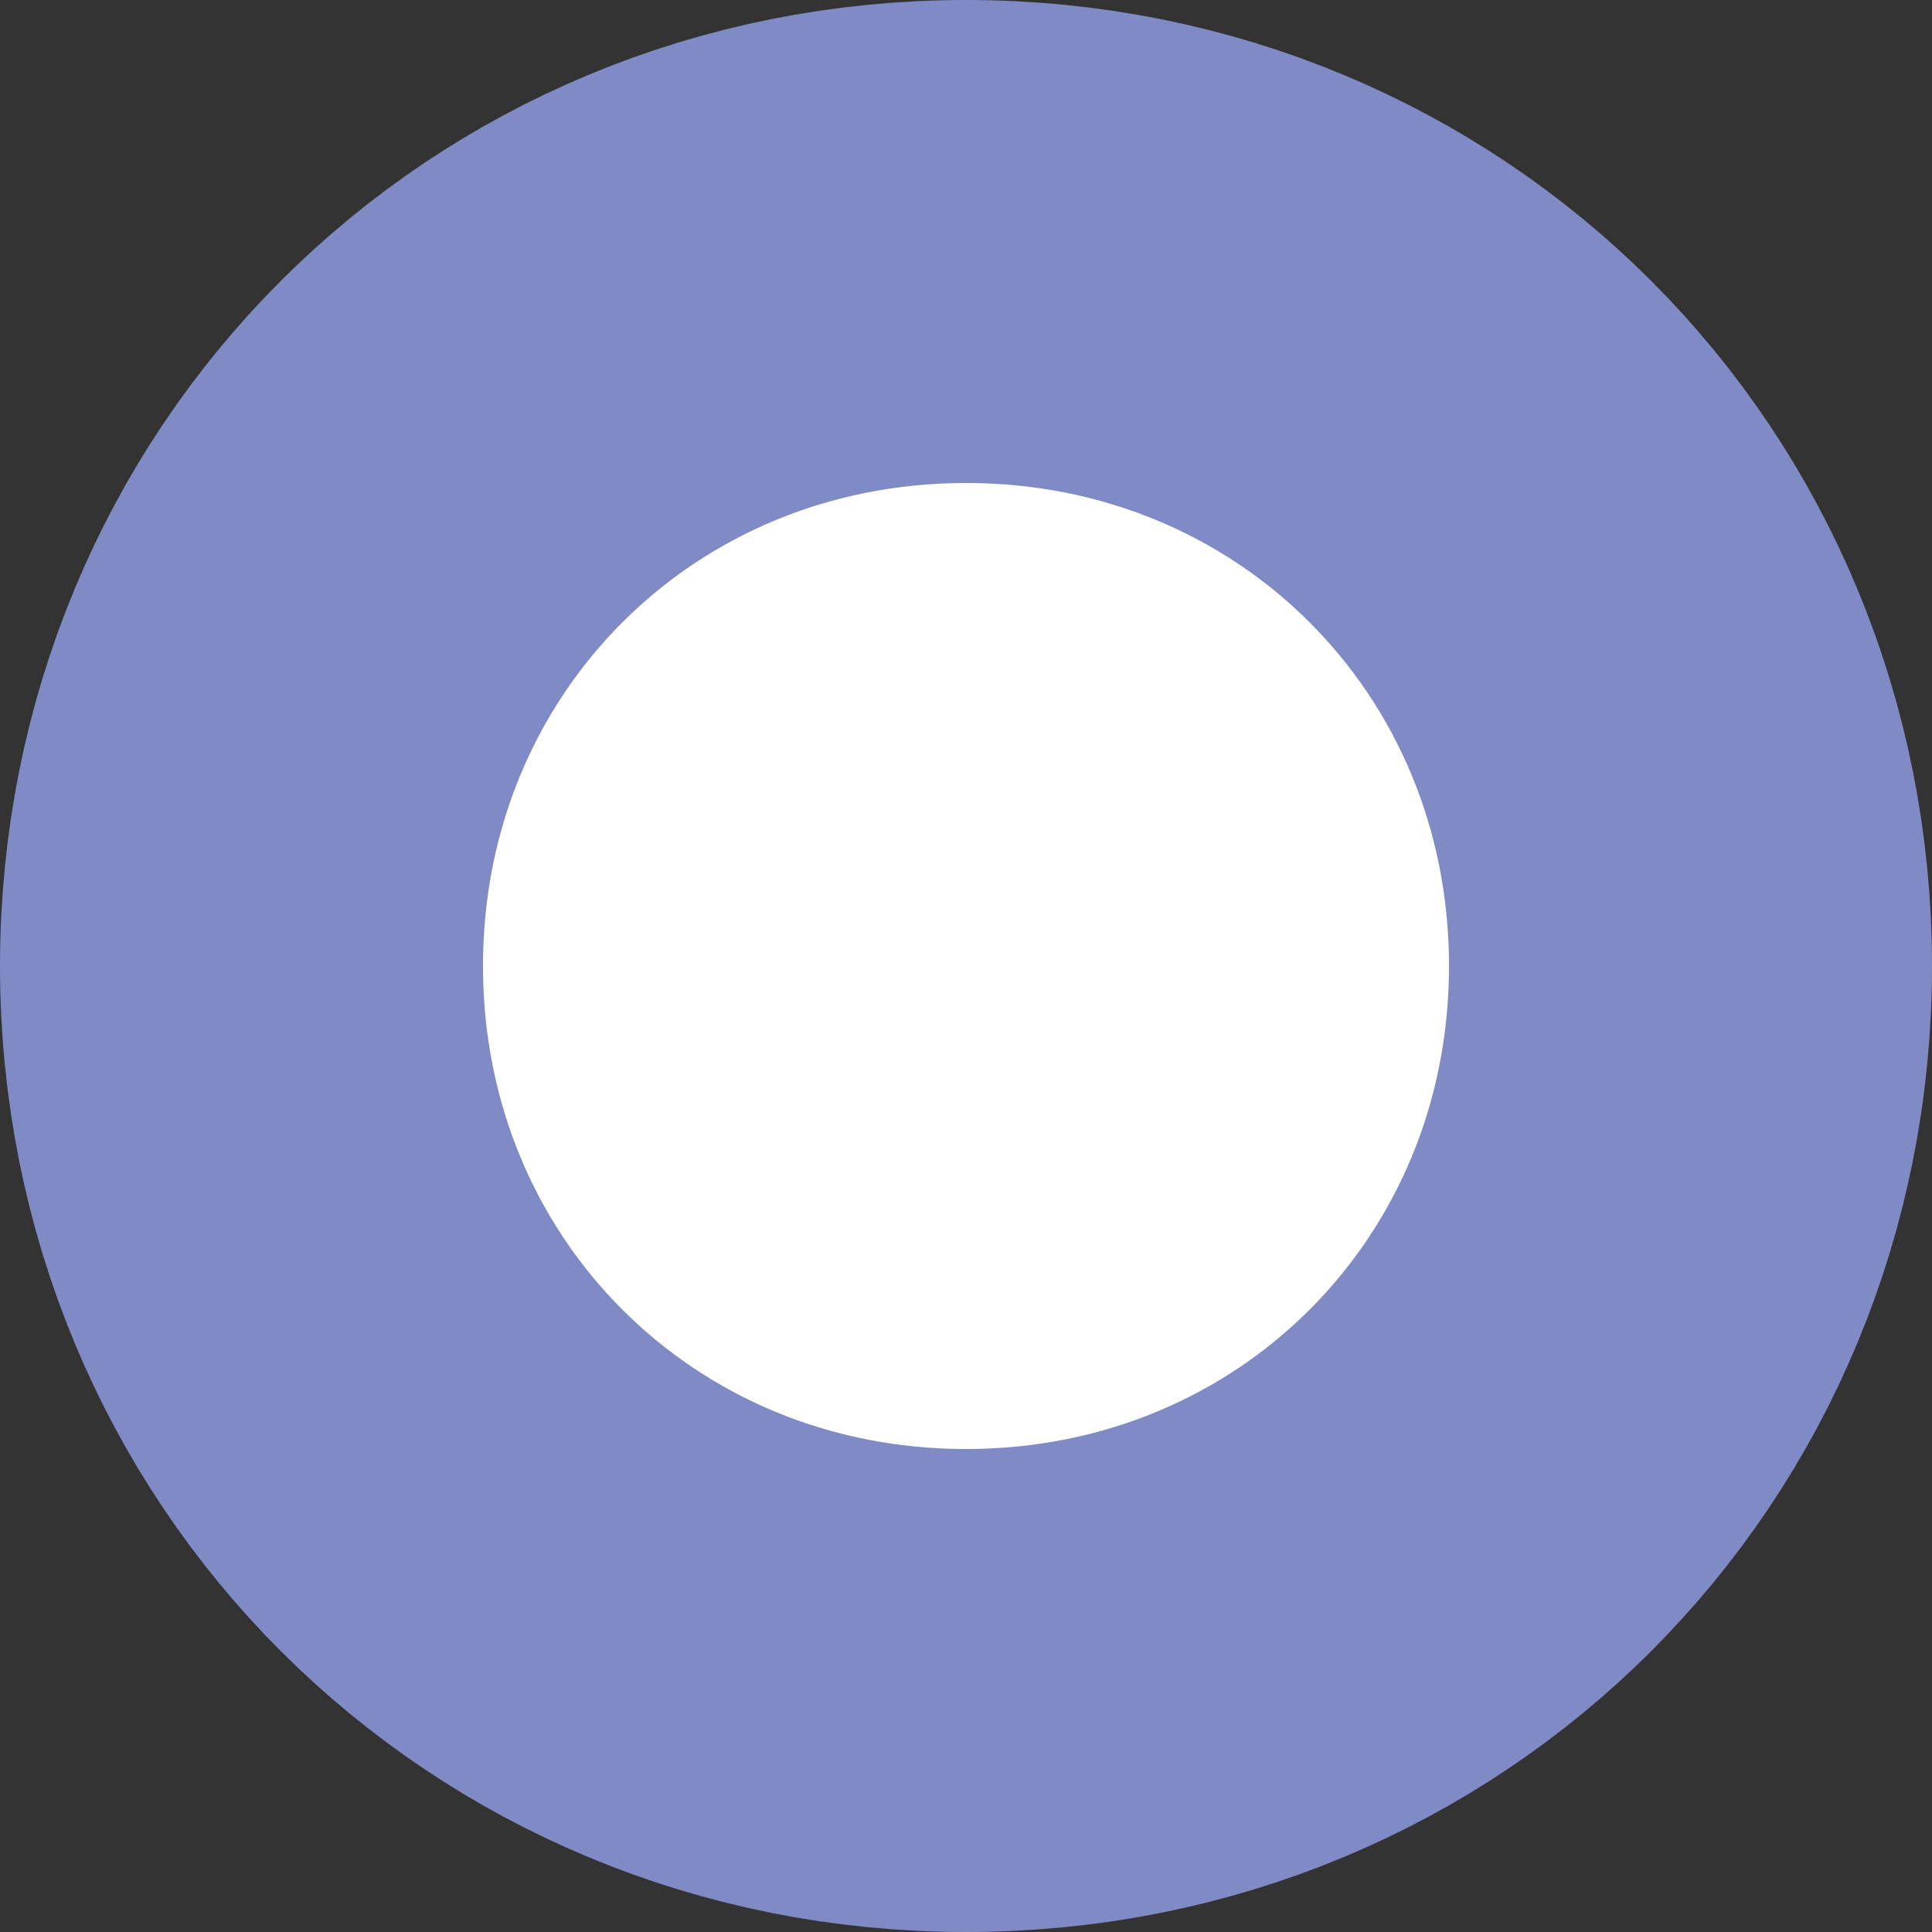 ﻿<?xml version="1.0" encoding="utf-8"?>
<svg version="1.1" xmlns:xlink="http://www.w3.org/1999/xlink" width="8px" height="8px" xmlns="http://www.w3.org/2000/svg">
  <rect width="100%" height="100%" fill="#333333" stroke="none"/>
  <g transform="matrix(1 0 0 1 -902 -2685 )">
    <path d="M 906 2686  C 907.68 2686  909 2687.32  909 2689  C 909 2690.68  907.68 2692  906 2692  C 904.32 2692  903 2690.68  903 2689  C 903 2687.32  904.32 2686  906 2686  Z " fill-rule="nonzero" fill="#ffffff" stroke="none" />
    <path d="M 906 2686  C 907.68 2686  909 2687.32  909 2689  C 909 2690.68  907.68 2692  906 2692  C 904.32 2692  903 2690.68  903 2689  C 903 2687.32  904.32 2686  906 2686  Z " stroke-width="2" stroke="#808bc6" fill="none" />
  </g>
</svg>